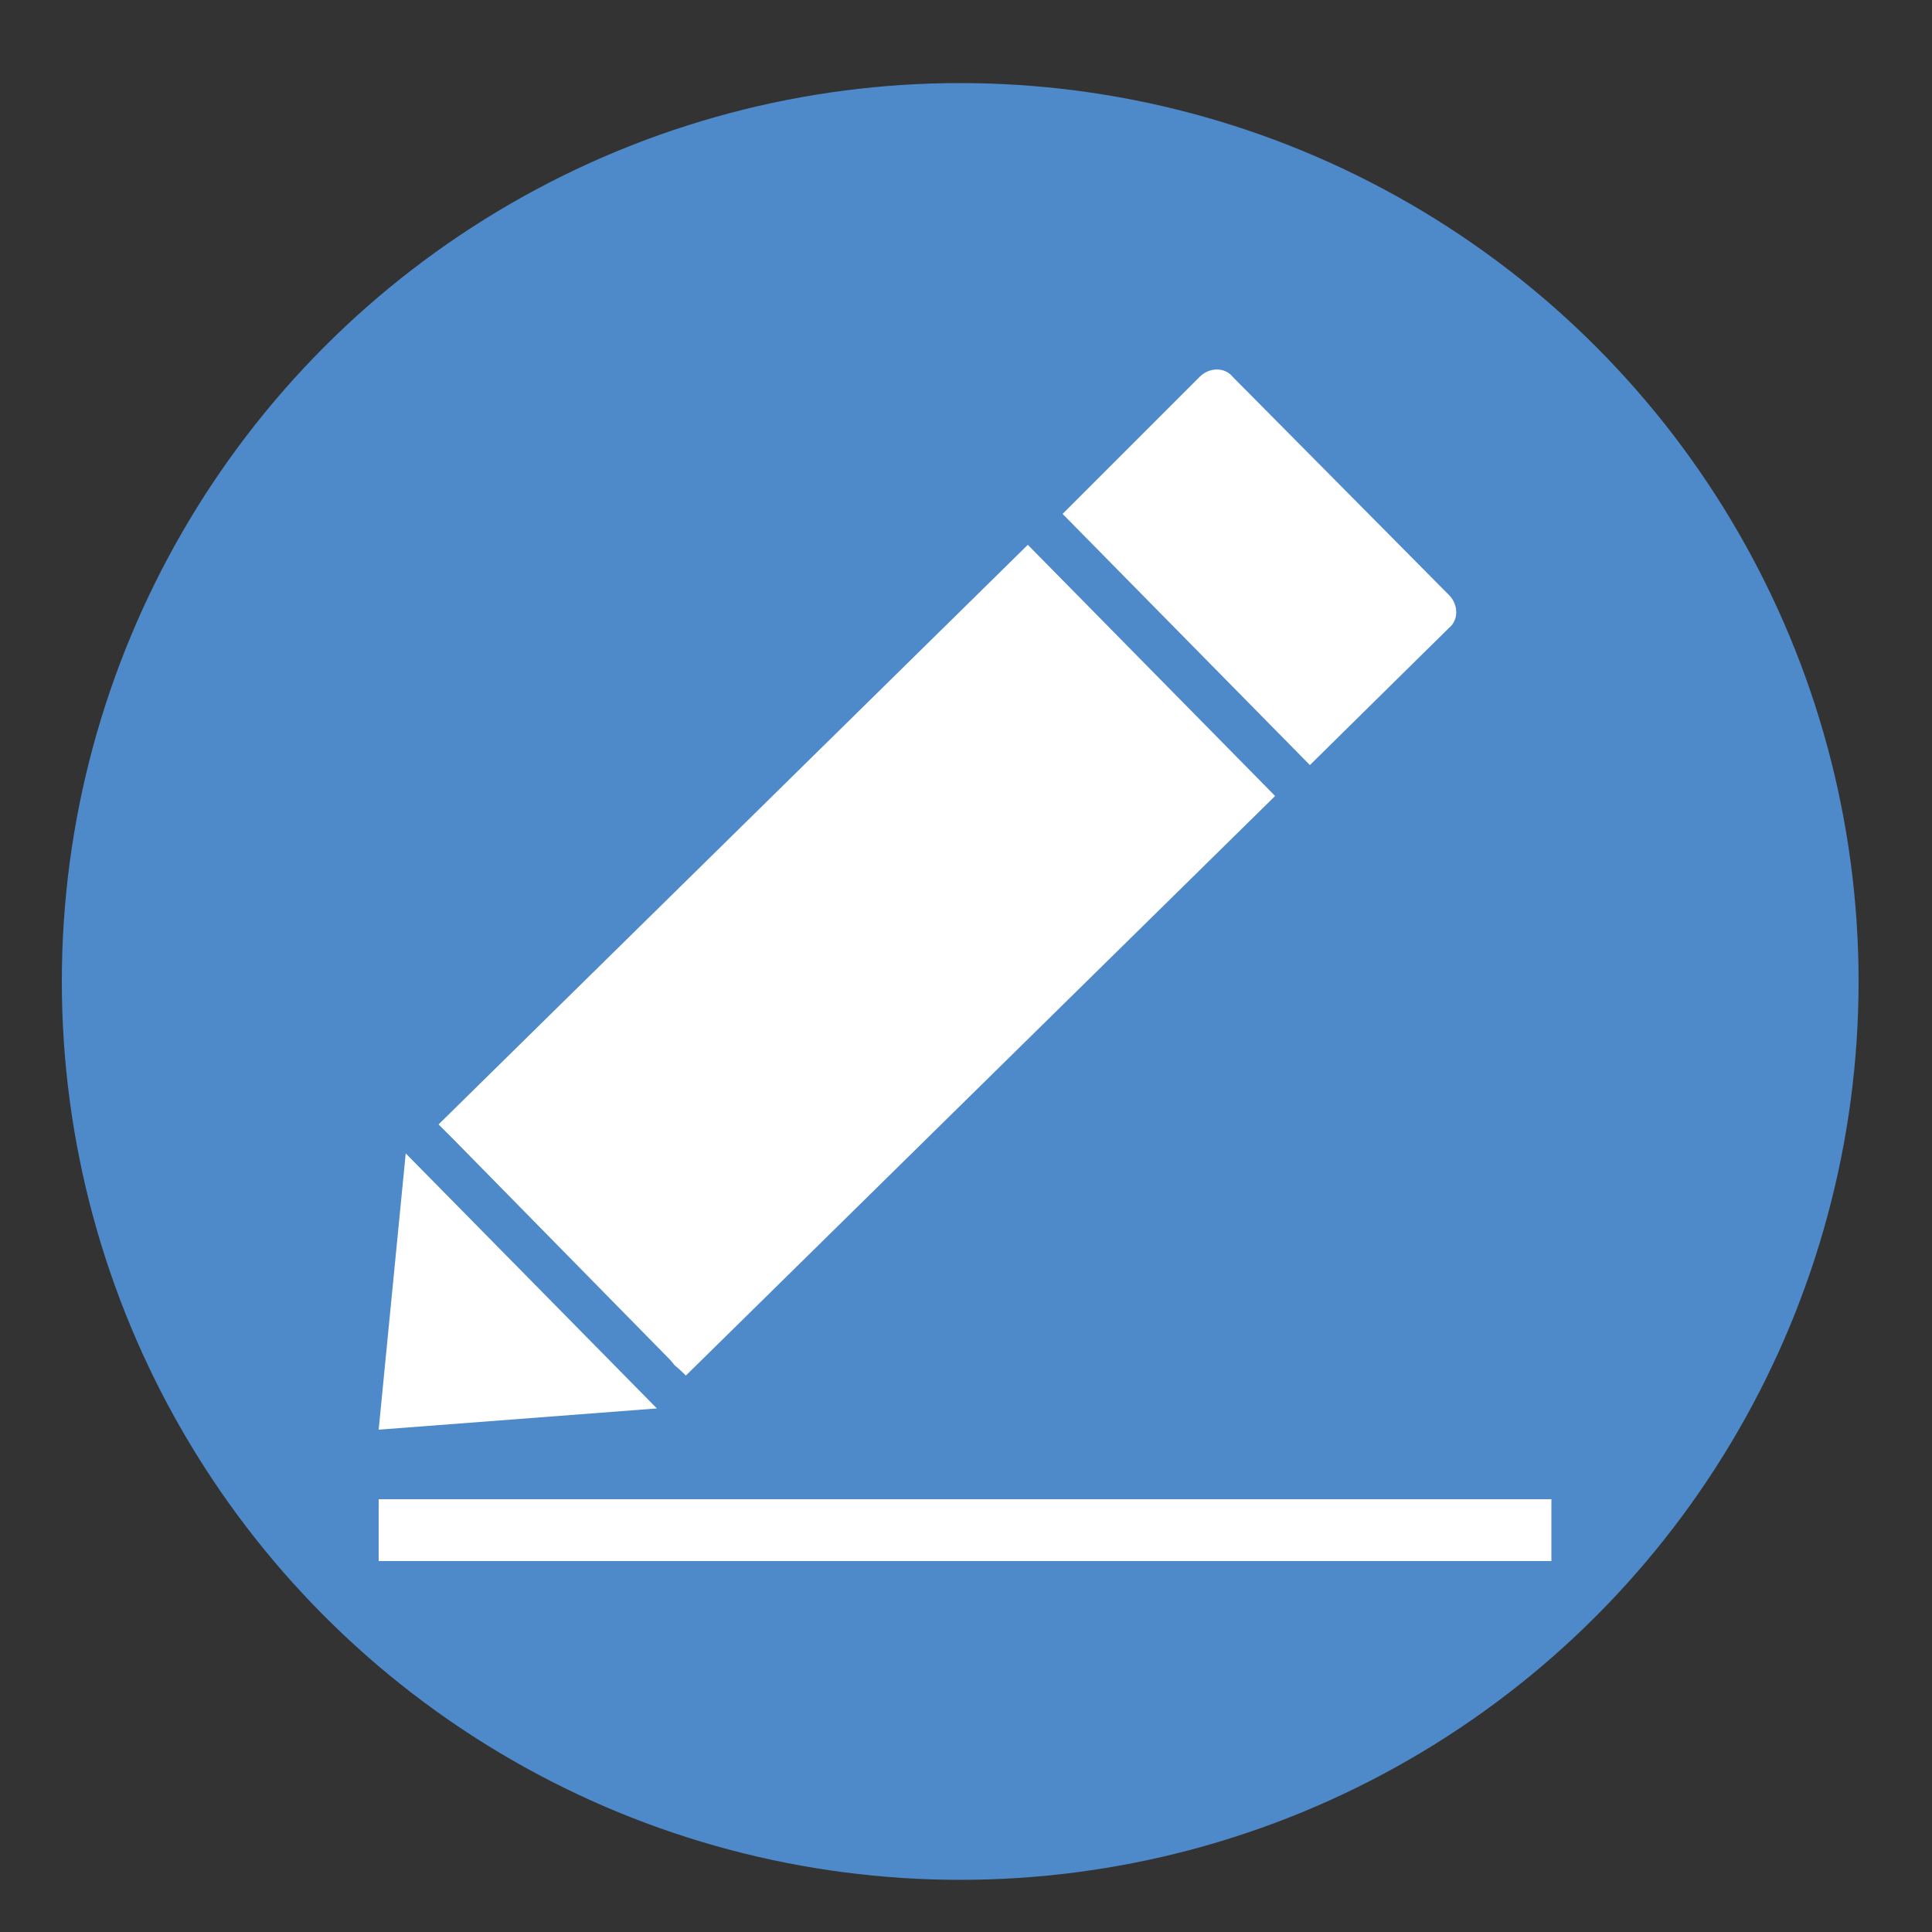 <?xml version="1.0" encoding="utf-8"?>
<!-- Generator: Adobe Illustrator 20.0.0, SVG Export Plug-In . SVG Version: 6.00 Build 0)  -->
<svg version="1.1" id="图层_1" xmlns="http://www.w3.org/2000/svg" xmlns:xlink="http://www.w3.org/1999/xlink" x="0px" y="0px"
	 viewBox="0 0 100 100" style="enable-background:new 0 0 100 100;" xml:space="preserve">
<rect x="0" y="0" width="100" height="100" fill="#333333" stroke="none"/>
<style type="text/css">
	.st0{fill:#4E8AC9;}
	.st1{fill:#FFFFFF;}
</style>
<circle class="st0" cx="49.7" cy="50.8" r="46.5"/>
<g>
	<path class="st1" d="M75,32.5c0.5-0.4,0.5-1.2,0-1.7L63.8,19.5c-0.4-0.5-1.2-0.5-1.7,0L55,26.6l12.8,13L75,32.5L75,32.5z"/>
	<path class="st1" d="M34.7,70.4c0.4,0.5,0.1,0.1,0.8,0.8l30.5-30l-12.8-13l-30.5,30c0.8,0.8,0.4,0.4,0.8,0.8L34.7,70.4L34.7,70.4z"
		/>
	<path class="st1" d="M21,59.7L19.6,74L34,72.9L21,59.7z"/>
	<path class="st1" d="M19.6,77.6h60.7v3.2H19.6L19.6,77.6L19.6,77.6z"/>
</g>
<g>
</g>
<g>
</g>
<g>
</g>
<g>
</g>
<g>
</g>
<g>
</g>
</svg>

